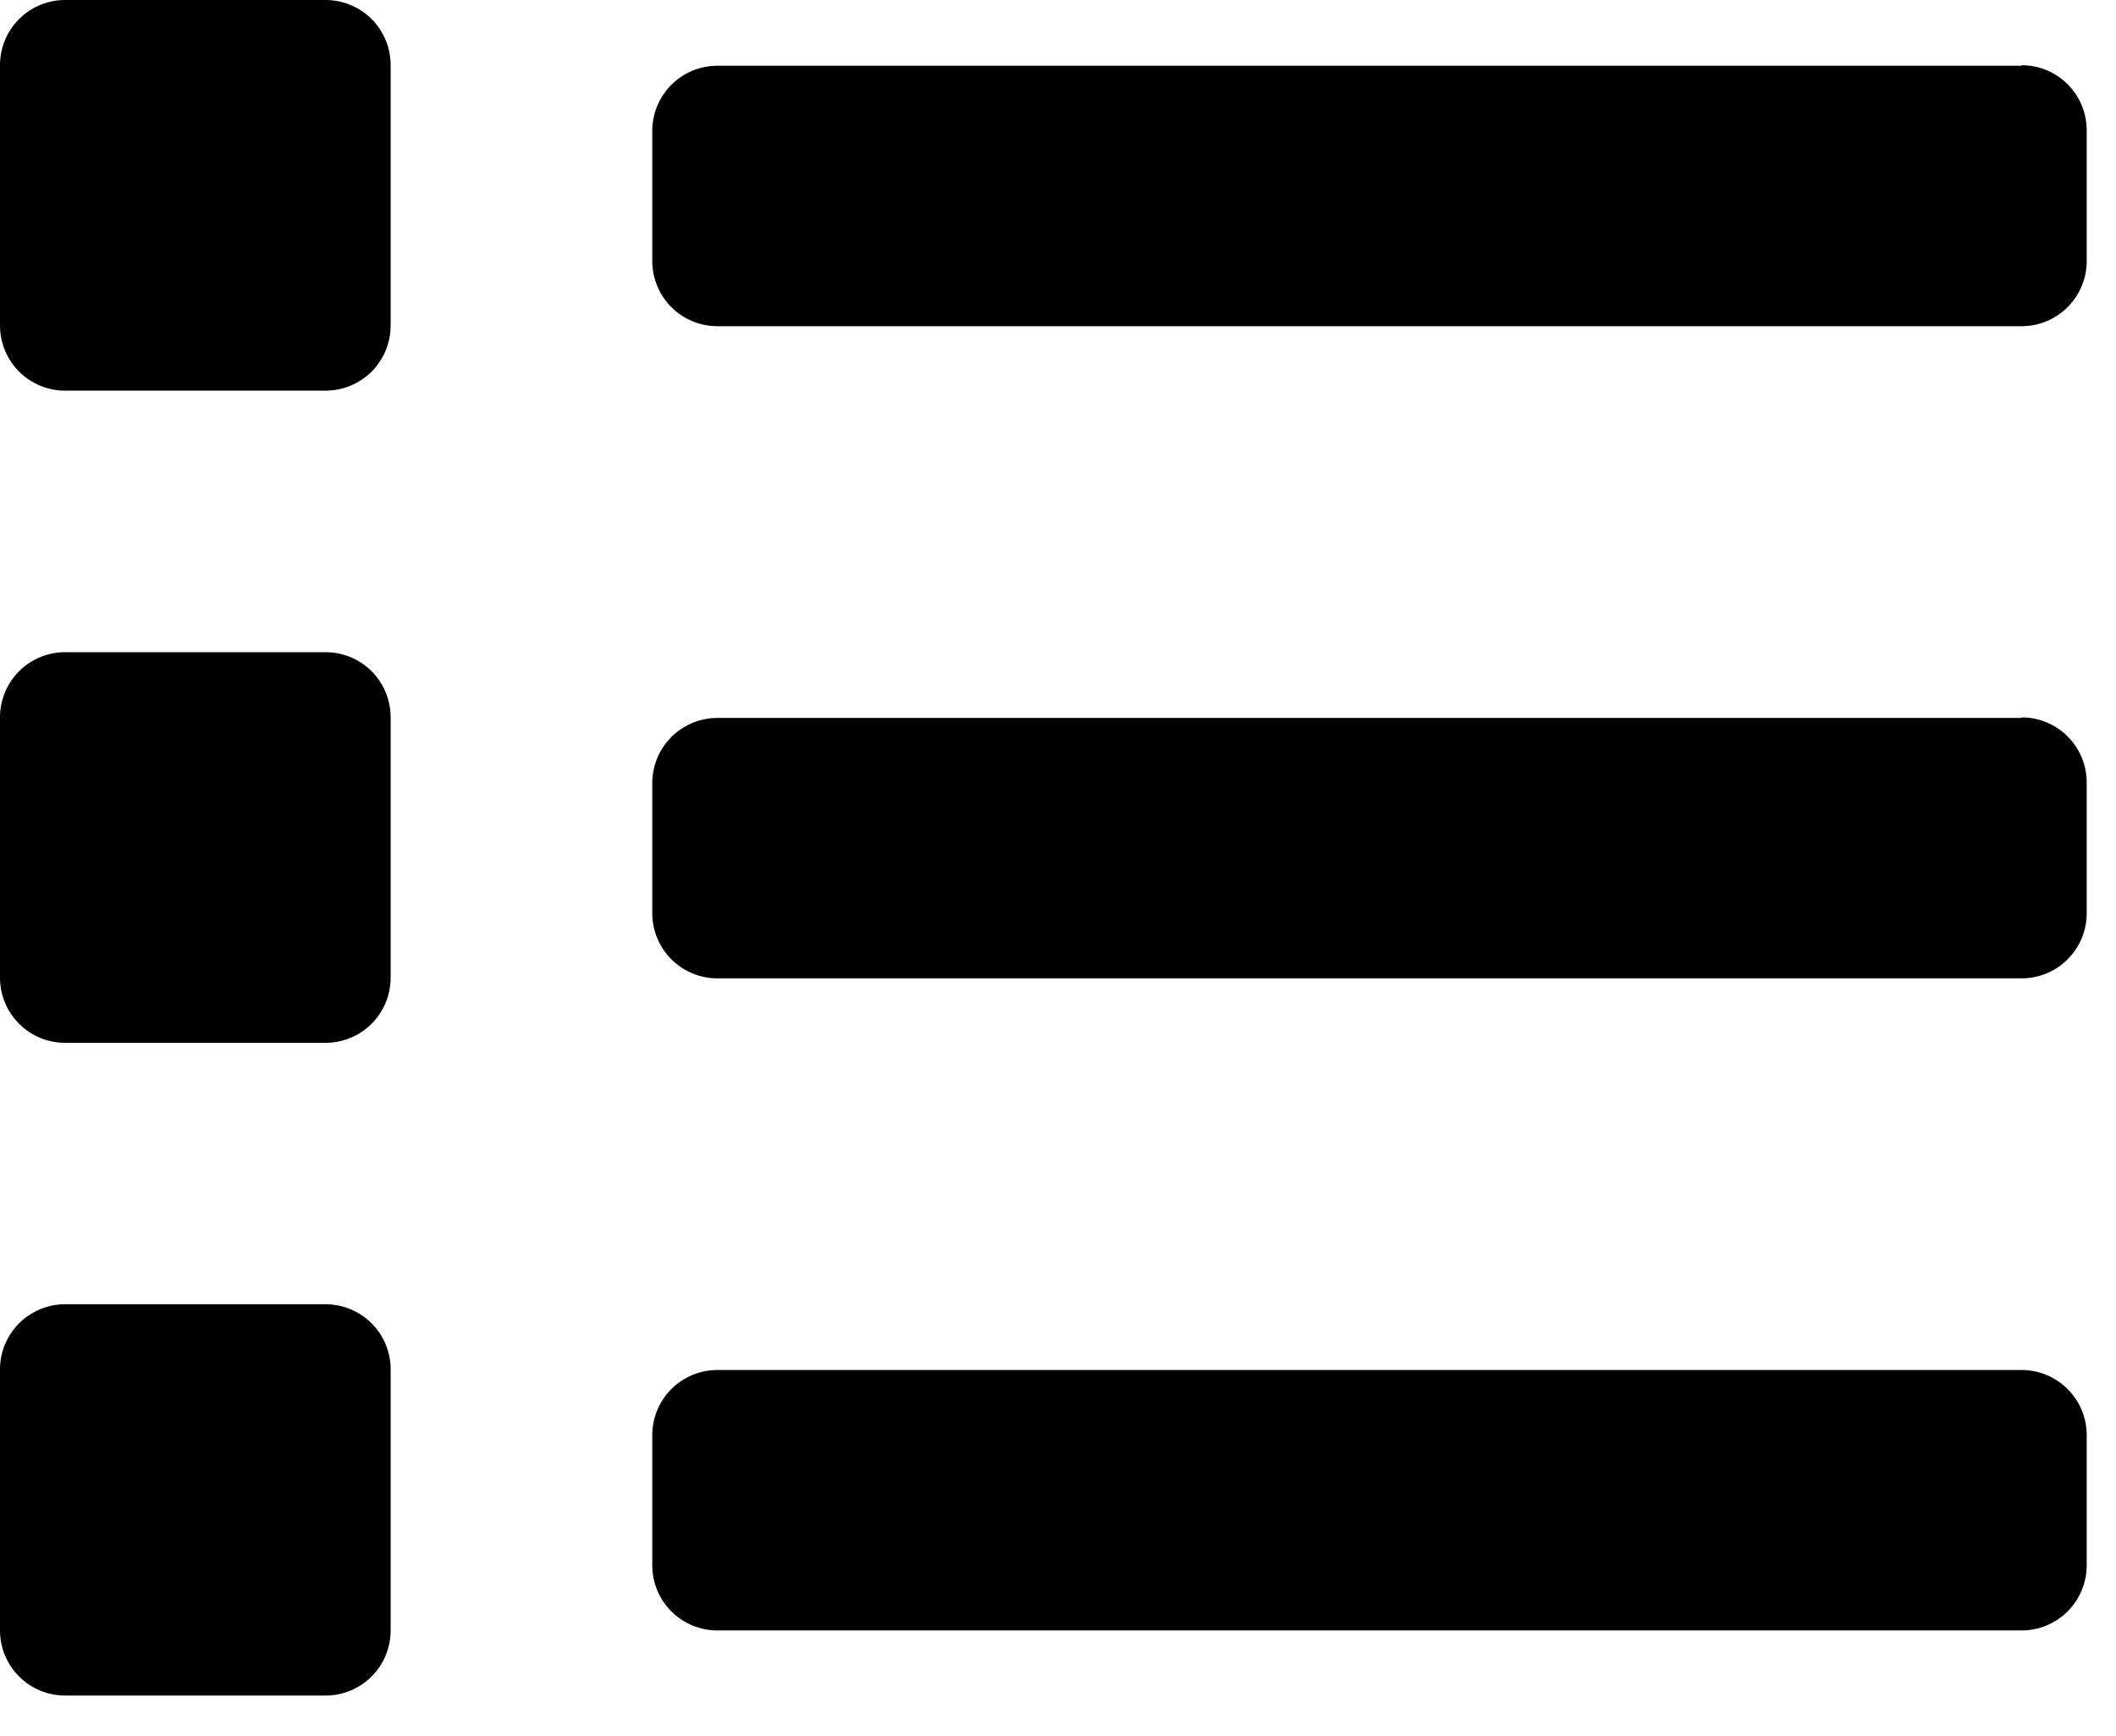 <svg width="39" height="32" viewBox="0 0 39 32" fill="none" xmlns="http://www.w3.org/2000/svg">
<path d="M6 24.038H1.2C1.041 24.038 0.884 24.069 0.738 24.131C0.592 24.192 0.459 24.281 0.347 24.394C0.236 24.506 0.148 24.64 0.088 24.787C0.028 24.934 -0.002 25.091 6.00064e-05 25.25V30.05C6.00064e-05 30.368 0.126 30.674 0.352 30.898C0.577 31.124 0.882 31.25 1.2 31.25H6C6.318 31.25 6.624 31.124 6.849 30.898C7.074 30.674 7.2 30.368 7.2 30.05V25.25C7.202 25.091 7.172 24.934 7.112 24.787C7.053 24.64 6.964 24.506 6.853 24.394C6.741 24.281 6.608 24.192 6.462 24.131C6.316 24.069 6.159 24.038 6 24.038ZM6 0H1.2C0.882 0 0.577 0.126 0.352 0.351C0.126 0.577 6.00064e-05 0.882 6.00064e-05 1.2V6C6.00064e-05 6.318 0.126 6.623 0.352 6.849C0.577 7.074 0.882 7.2 1.2 7.2H6C6.318 7.2 6.624 7.074 6.849 6.849C7.074 6.623 7.2 6.318 7.2 6V1.2C7.2 0.882 7.074 0.577 6.849 0.351C6.624 0.126 6.318 0 6 0ZM6 12.02H1.2C0.882 12.02 0.577 12.146 0.352 12.371C0.126 12.597 6.00064e-05 12.902 6.00064e-05 13.22V18.02C6.00064e-05 18.338 0.126 18.643 0.352 18.869C0.577 19.094 0.882 19.22 1.2 19.22H6C6.318 19.22 6.624 19.094 6.849 18.869C7.074 18.643 7.2 18.338 7.2 18.02V13.22C7.2 12.902 7.074 12.597 6.849 12.371C6.624 12.146 6.318 12.02 6 12.02ZM37.26 25.25H13.222C12.904 25.25 12.599 25.376 12.373 25.602C12.149 25.826 12.022 26.132 12.022 26.45V28.85C12.022 29.008 12.053 29.164 12.113 29.309C12.174 29.455 12.262 29.587 12.373 29.698C12.485 29.81 12.617 29.898 12.763 29.959C12.908 30.019 13.065 30.05 13.222 30.05H37.26C37.418 30.05 37.574 30.019 37.719 29.959C37.865 29.898 37.997 29.81 38.109 29.698C38.22 29.587 38.308 29.455 38.369 29.309C38.429 29.164 38.46 29.008 38.46 28.85V26.45C38.46 26.292 38.429 26.136 38.369 25.991C38.308 25.845 38.22 25.713 38.109 25.602C37.997 25.49 37.865 25.402 37.719 25.341C37.574 25.281 37.418 25.25 37.26 25.25ZM37.26 1.212H13.222C12.904 1.212 12.599 1.338 12.373 1.563C12.149 1.789 12.022 2.094 12.022 2.412V4.812C12.022 5.13 12.149 5.435 12.373 5.661C12.599 5.886 12.904 6.012 13.222 6.012H37.26C37.418 6.012 37.574 5.981 37.719 5.921C37.865 5.86 37.997 5.772 38.109 5.661C38.22 5.549 38.308 5.417 38.369 5.271C38.429 5.126 38.46 4.97 38.46 4.812V2.412C38.461 2.254 38.431 2.096 38.372 1.95C38.312 1.803 38.224 1.669 38.112 1.557C38.001 1.445 37.868 1.355 37.722 1.294C37.575 1.233 37.419 1.202 37.26 1.202V1.212ZM37.26 13.232H13.222C12.904 13.232 12.599 13.358 12.373 13.584C12.149 13.809 12.022 14.114 12.022 14.432V16.832C12.022 17.15 12.149 17.456 12.373 17.68C12.599 17.906 12.904 18.032 13.222 18.032H37.26C37.418 18.032 37.574 18.001 37.719 17.941C37.865 17.88 37.997 17.792 38.109 17.68C38.22 17.569 38.308 17.437 38.369 17.291C38.429 17.146 38.46 16.99 38.46 16.832V14.432C38.461 14.274 38.431 14.117 38.372 13.97C38.312 13.823 38.224 13.69 38.112 13.577C38.001 13.464 37.868 13.375 37.722 13.314C37.575 13.253 37.419 13.222 37.26 13.222V13.232Z" fill="black"/>
</svg>
